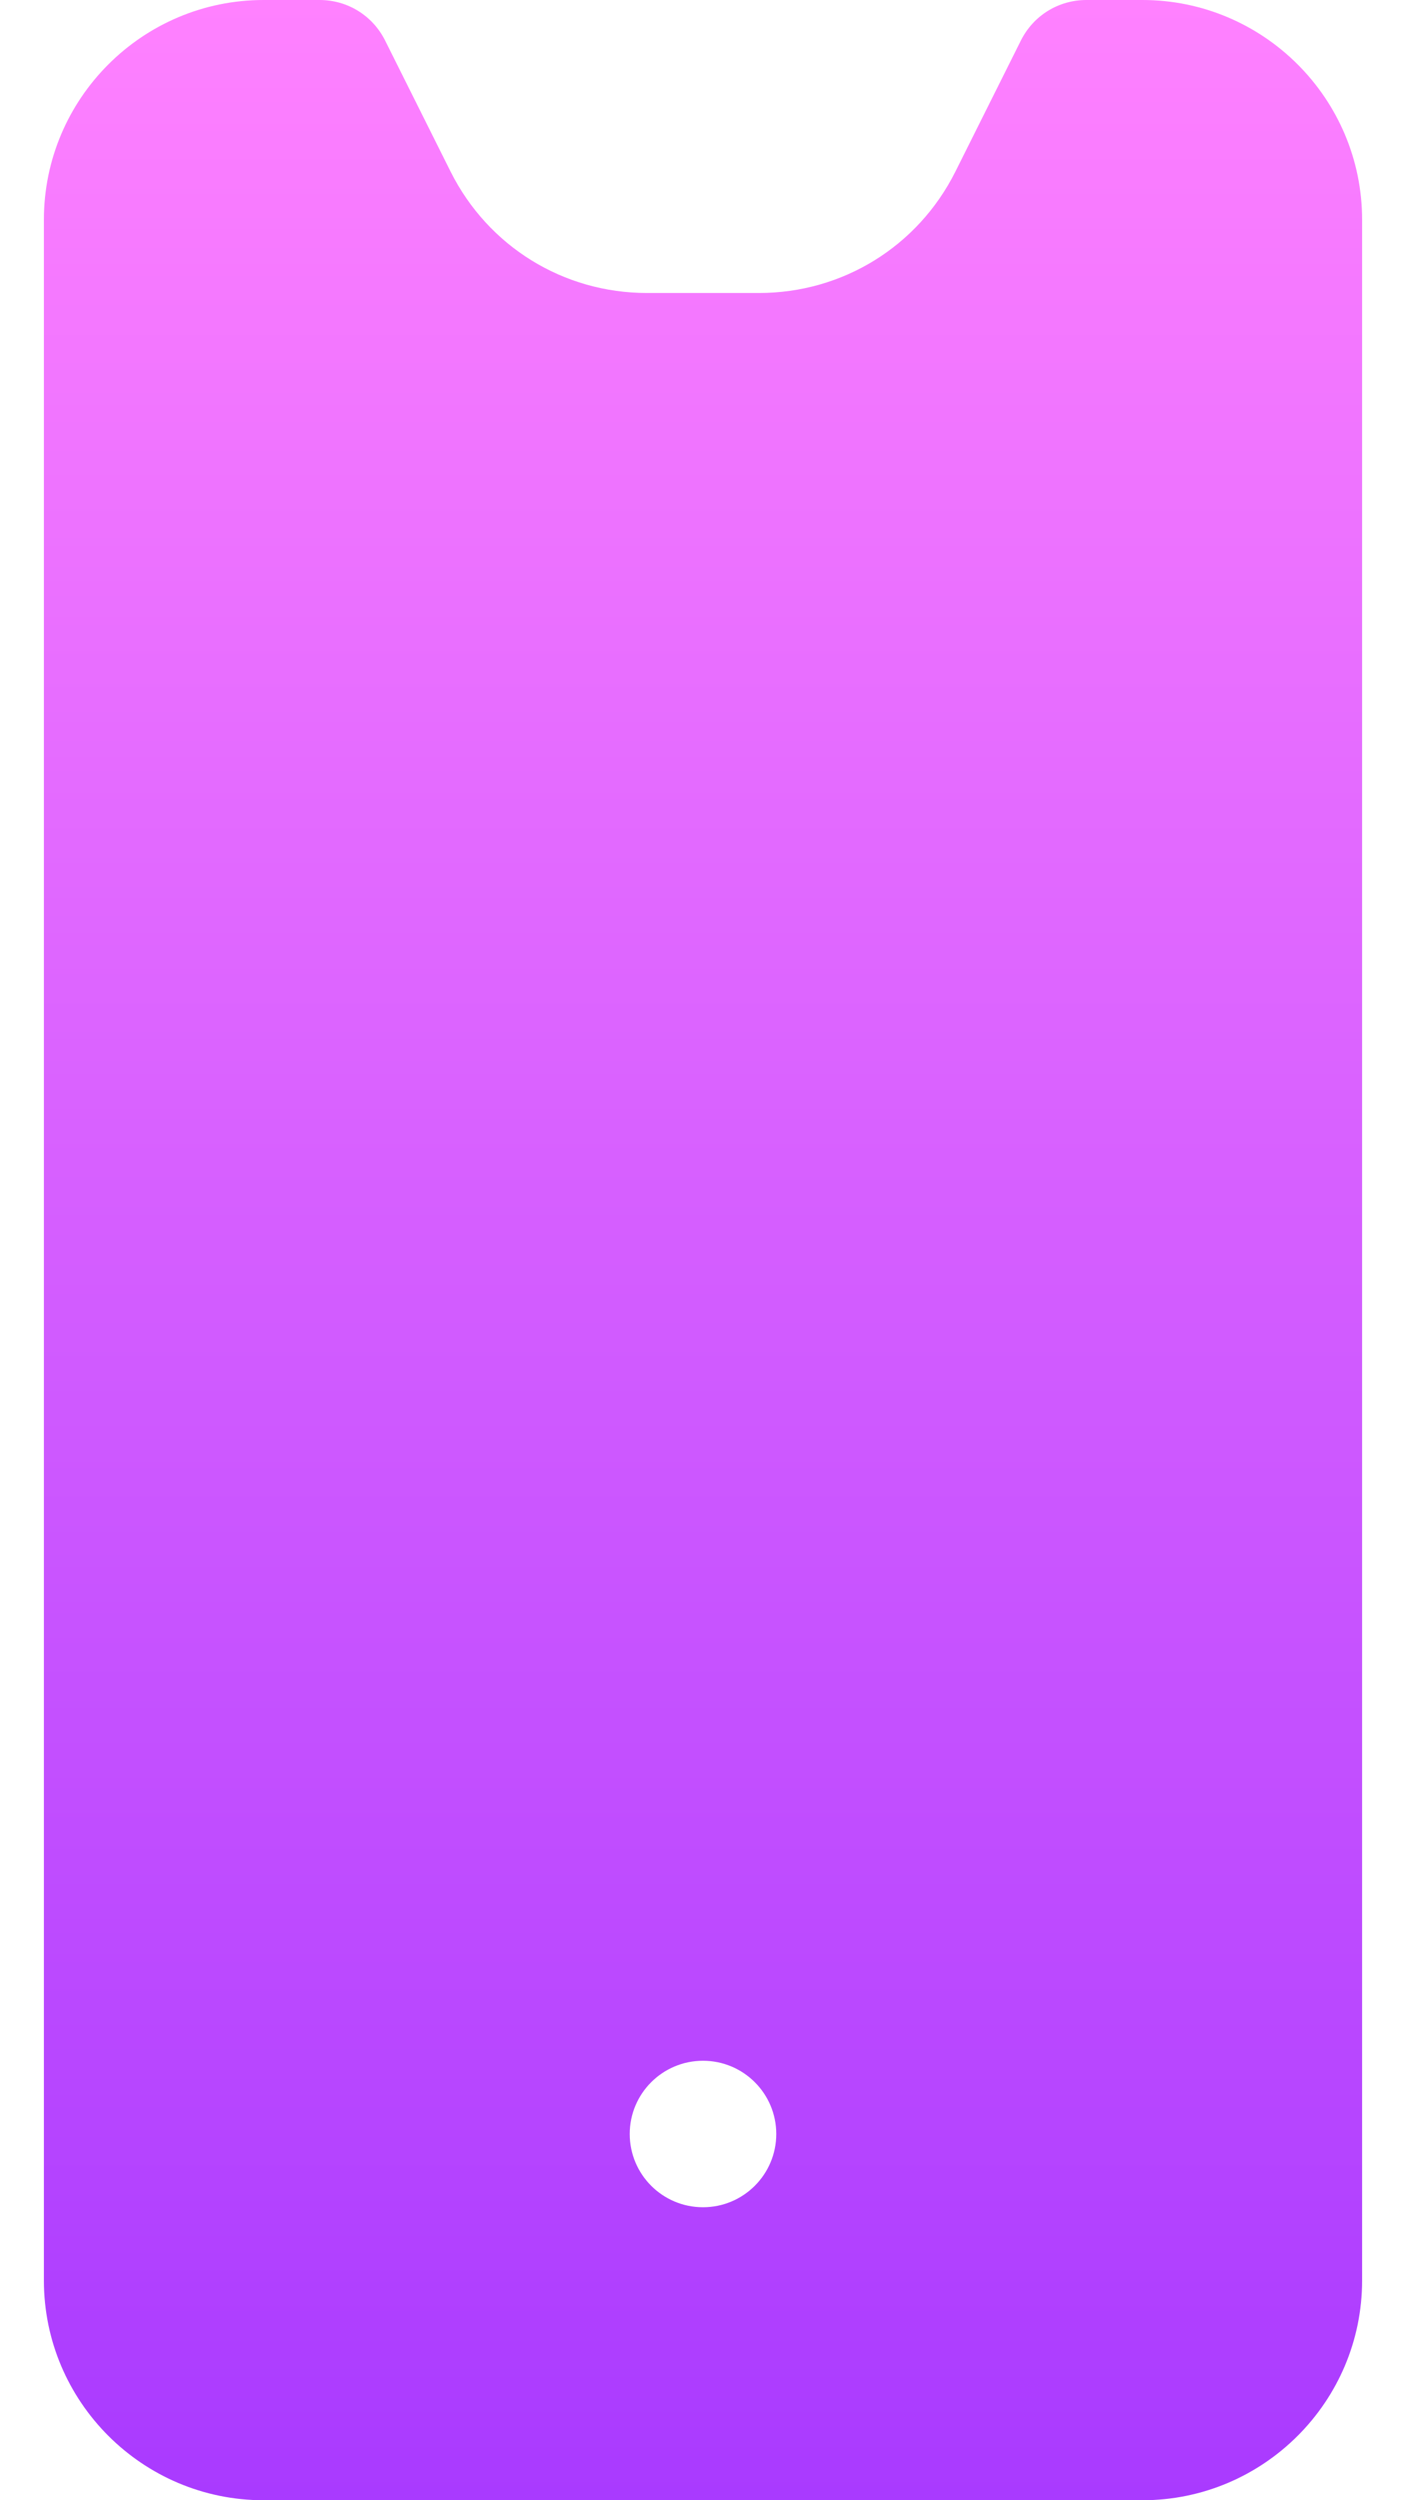 <svg width="18" height="32" viewBox="0 0 18 32" fill="none" xmlns="http://www.w3.org/2000/svg">
<path d="M14.625 0H13.909C13.551 0 13.23 0.199 13.07 0.518L12.232 2.195C11.752 3.154 10.788 3.75 9.716 3.75H8.284C7.212 3.75 6.248 3.154 5.768 2.195L4.93 0.518C4.77 0.199 4.449 0 4.091 0H3.375C1.824 0 0.562 1.262 0.562 2.812V29.188C0.562 30.738 1.824 32 3.375 32H14.625C16.176 32 17.438 30.738 17.438 29.188V2.812C17.438 1.262 16.176 0 14.625 0ZM9 28.25C8.482 28.25 8.062 27.83 8.062 27.312C8.062 26.795 8.482 26.375 9 26.375C9.518 26.375 9.938 26.795 9.938 27.312C9.938 27.83 9.518 28.25 9 28.25Z" fill="url(#paint0_linear)"/>
<defs>
<linearGradient id="paint0_linear" x1="9" y1="32" x2="9" y2="0" gradientUnits="userSpaceOnUse">
<stop stop-color="#A93AFF"/>
<stop offset="1" stop-color="#FF81FF"/>
</linearGradient>
</defs>
</svg>
